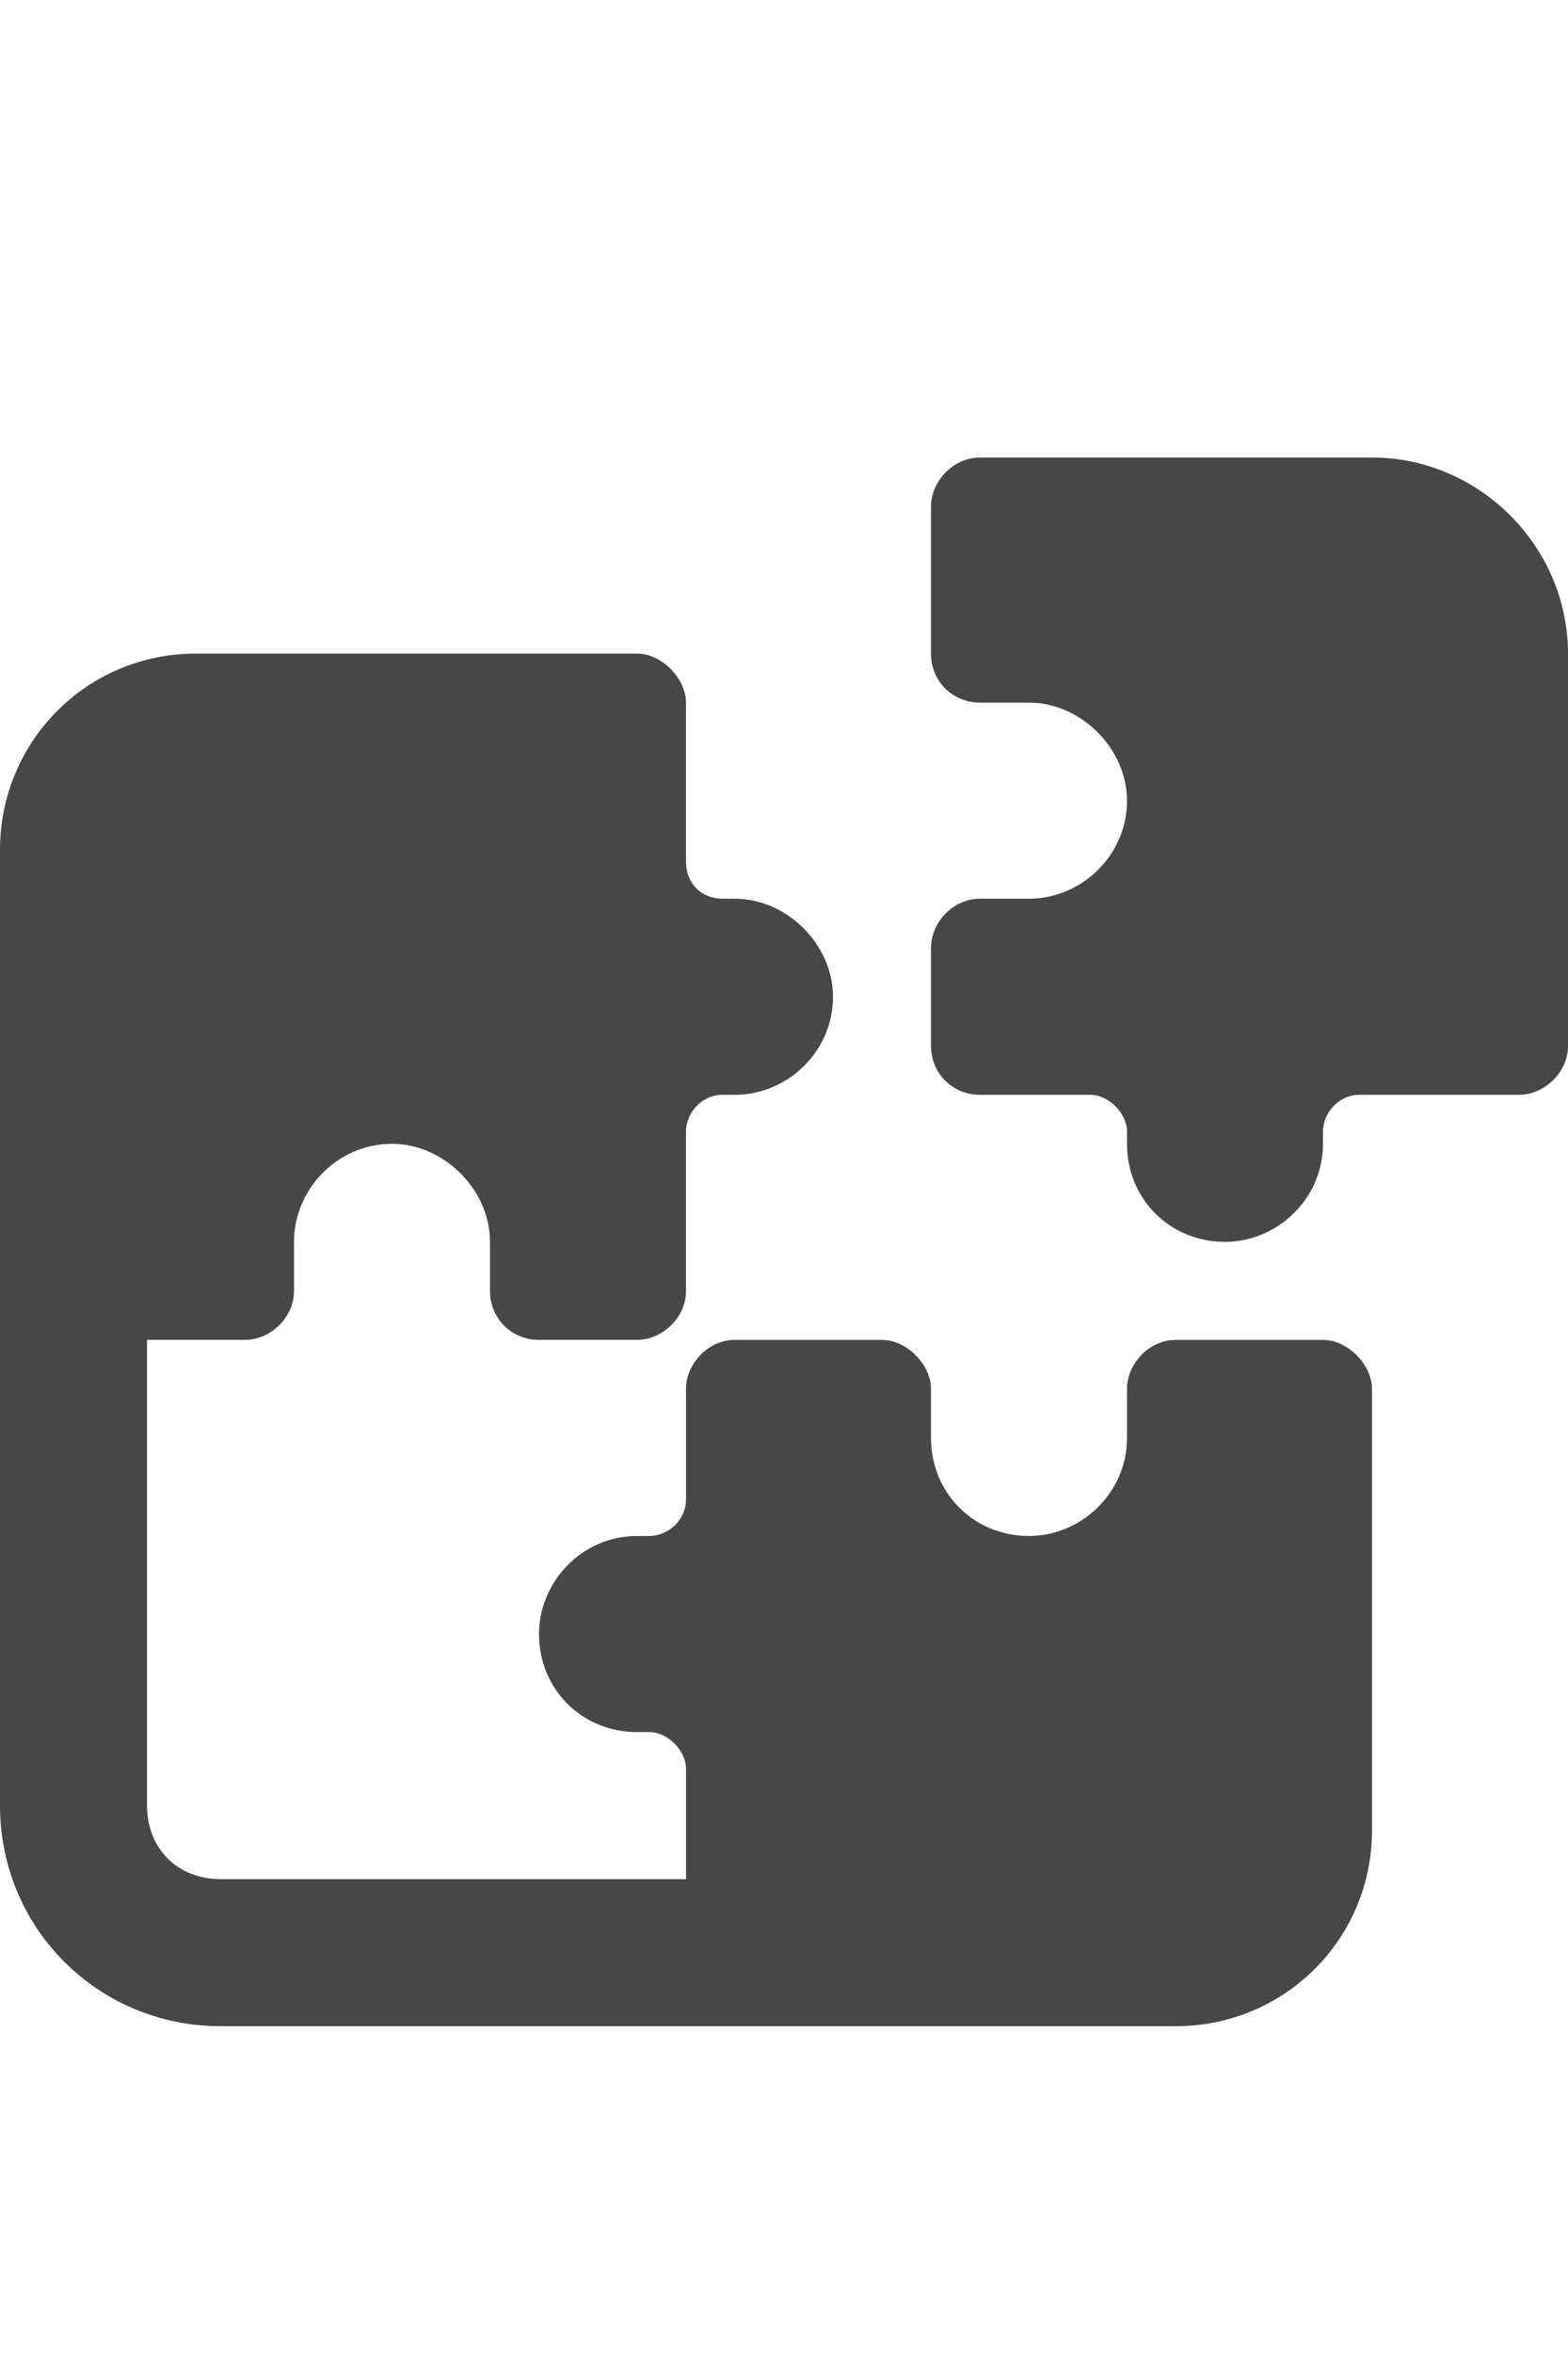 <svg width="12" height="18" viewBox="0 0 12 18" fill="none" xmlns="http://www.w3.org/2000/svg">
<g id="label-paired / caption / puzzle-caption / bold" clip-path="url(#clip0_3431_669)">
<path id="icon" d="M10.5 3.5C11.32 3.5 12 4.18 12 5V8C12 8.211 11.812 8.375 11.625 8.375H10.406C10.242 8.375 10.125 8.516 10.125 8.656V8.75C10.125 9.172 9.773 9.5 9.375 9.5C8.953 9.5 8.625 9.172 8.625 8.75V8.656C8.625 8.516 8.484 8.375 8.344 8.375H7.5C7.289 8.375 7.125 8.211 7.125 8V7.25C7.125 7.062 7.289 6.875 7.5 6.875H7.875C8.273 6.875 8.625 6.547 8.625 6.125C8.625 5.727 8.273 5.375 7.875 5.375H7.5C7.289 5.375 7.125 5.211 7.125 5V3.875C7.125 3.688 7.289 3.5 7.5 3.5H10.5ZM0 9.125V6.5C0 5.68 0.656 5 1.5 5H4.875C5.062 5 5.25 5.188 5.25 5.375V6.594C5.25 6.758 5.367 6.875 5.531 6.875H5.625C6.023 6.875 6.375 7.227 6.375 7.625C6.375 8.047 6.023 8.375 5.625 8.375H5.531C5.367 8.375 5.25 8.516 5.25 8.656V9.875C5.25 10.086 5.062 10.25 4.875 10.25H4.125C3.914 10.25 3.75 10.086 3.75 9.875V9.5C3.75 9.102 3.398 8.75 3 8.75C2.578 8.75 2.25 9.102 2.25 9.5V9.875C2.25 10.086 2.062 10.25 1.875 10.25H1.125V13.812C1.125 14.141 1.359 14.375 1.688 14.375H5.25V13.531C5.25 13.391 5.109 13.25 4.969 13.25H4.875C4.453 13.25 4.125 12.922 4.125 12.5C4.125 12.102 4.453 11.75 4.875 11.75H4.969C5.109 11.75 5.25 11.633 5.25 11.469V10.625C5.25 10.438 5.414 10.25 5.625 10.25H6.75C6.938 10.25 7.125 10.438 7.125 10.625V11C7.125 11.422 7.453 11.75 7.875 11.75C8.273 11.75 8.625 11.422 8.625 11V10.625C8.625 10.438 8.789 10.25 9 10.25H10.125C10.312 10.25 10.5 10.438 10.5 10.625V14C10.5 14.844 9.82 15.5 9 15.5H6H5.625H1.688C0.75 15.5 0 14.75 0 13.812V9.875V9.125Z" fill="black" fill-opacity="0.72"/>
</g>
<defs>
<clipPath id="clip0_3431_669">
<rect width="12" height="18" fill="white"/>
</clipPath>
</defs>
</svg>
